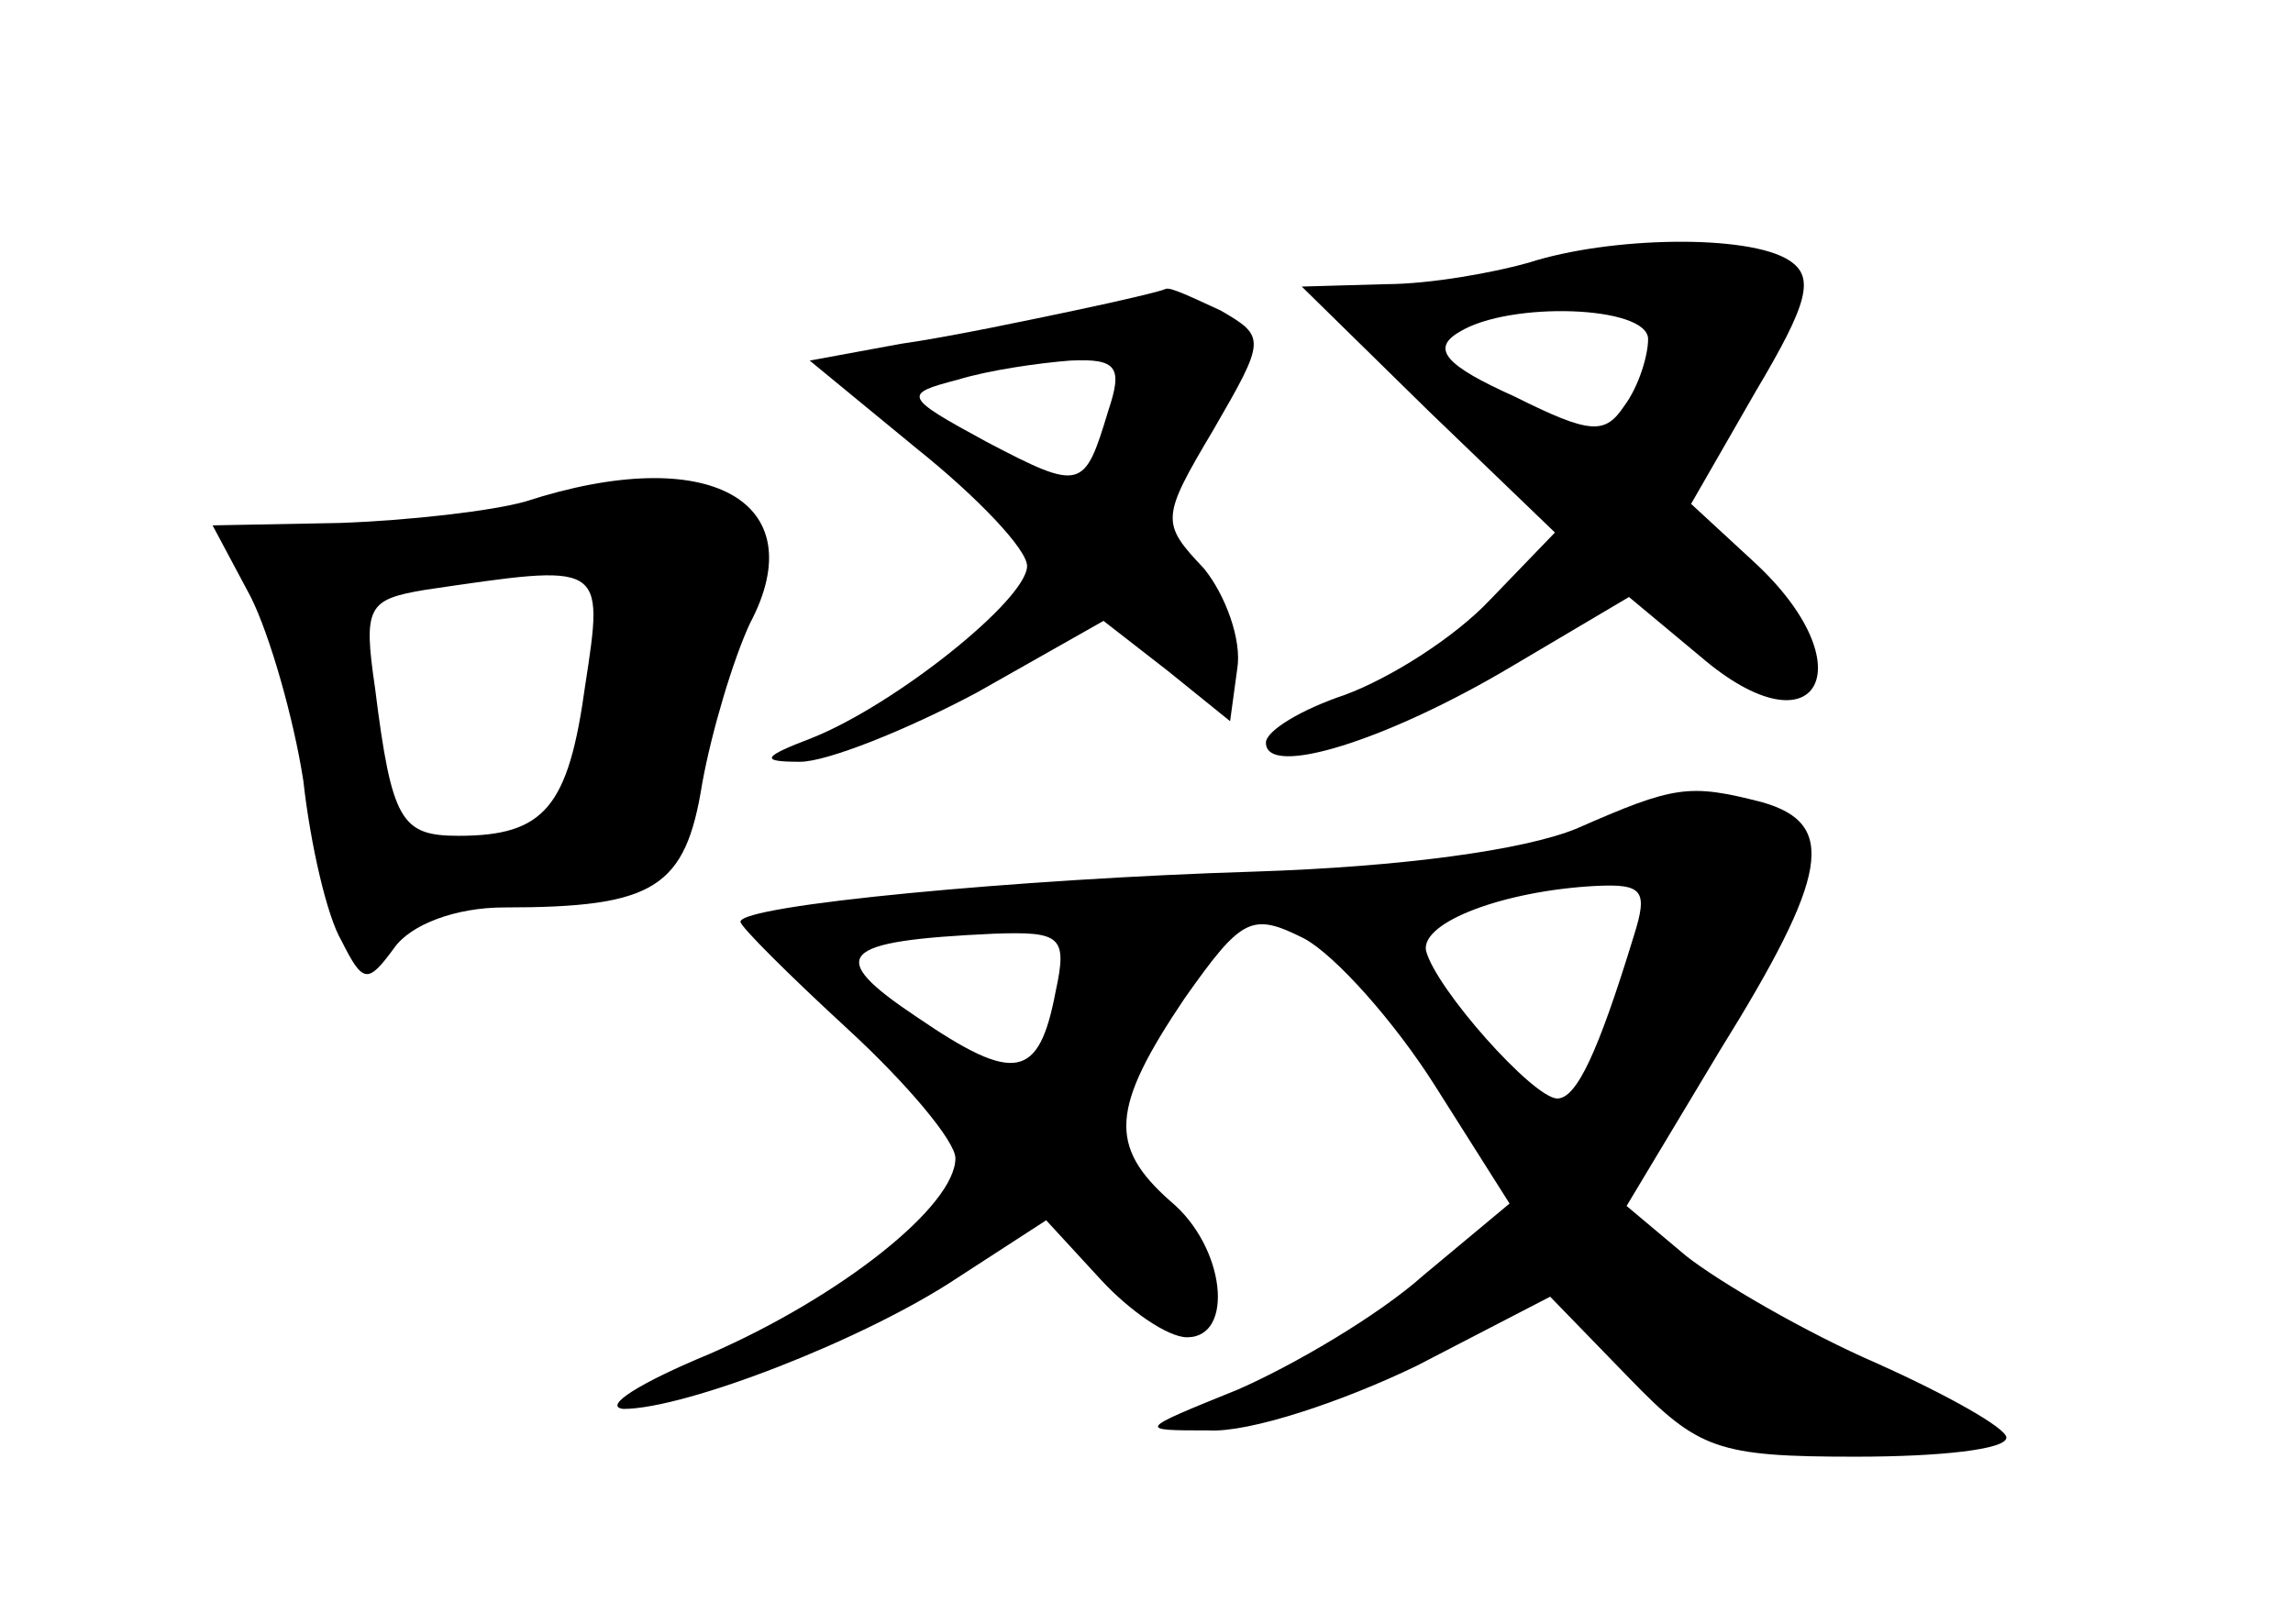 <?xml version="1.0" standalone="no"?>
<!DOCTYPE svg PUBLIC "-//W3C//DTD SVG 20010904//EN"
 "http://www.w3.org/TR/2001/REC-SVG-20010904/DTD/svg10.dtd">
<svg version="1.0" xmlns="http://www.w3.org/2000/svg"
 width="96pt" height="68pt" viewBox="0 0 96 68"
 preserveAspectRatio="xMidYMid meet">
<g transform="translate(0,68) scale(0.1,-0.1)"
fill="#000000" stroke="none">
<path d="M640 570 c-14 -4 -41 -9 -60 -9 l-35 -1 53 -52 53 -51 -27 -28 c-15
-16 -42 -33 -61 -40 -18 -6 -33 -15 -33 -20 0 -15 51 1 103 32 l49 29 30 -25
c49 -42 70 -4 22 40 l-26 24 27 47 c22 37 25 48 14 55 -17 11 -75 10 -109 -1z
m50 -32 c0 -7 -4 -20 -10 -28 -8 -12 -14 -12 -46 4 -29 13 -35 20 -23 27 21
13 79 11 79 -3z"/>
<path d="M450 550 c-19 -4 -52 -11 -73 -14 l-38 -7 45 -37 c25 -20 46 -42 46
-49 0 -14 -55 -58 -90 -72 -21 -8 -22 -10 -5 -10 11 0 44 13 74 29 l53 30 27
-21 26 -21 3 22 c2 12 -5 31 -14 42 -18 19 -18 21 4 58 22 38 22 39 3 50 -11
5 -21 10 -23 9 -2 -1 -19 -5 -38 -9z m14 -42 c-10 -33 -11 -34 -51 -13 -35 19
-35 20 -12 26 13 4 34 7 47 8 20 1 22 -3 16 -21z"/>
<path d="M220 470 c-14 -4 -49 -8 -78 -9 l-53 -1 16 -30 c8 -16 18 -51 22 -77
3 -27 10 -57 16 -67 9 -18 11 -18 22 -3 7 10 26 17 46 17 63 0 76 8 83 52 4
22 13 52 20 67 27 51 -17 76 -94 51z m25 -77 c-7 -51 -17 -63 -53 -63 -24 0
-28 6 -35 62 -5 34 -3 37 21 41 75 11 75 12 67 -40z"/>
<path d="M660 333 c-22 -9 -73 -16 -135 -18 -98 -3 -215 -14 -215 -21 0 -2 20
-22 45 -45 25 -23 45 -47 45 -54 0 -20 -48 -58 -103 -82 -29 -12 -45 -22 -36
-23 26 0 101 29 140 55 l37 24 23 -25 c12 -13 28 -24 36 -24 20 0 16 38 -7 57
-26 23 -25 39 6 85 24 34 28 36 50 25 13 -7 38 -35 55 -62 l31 -49 -36 -30
c-19 -17 -55 -38 -78 -48 -42 -17 -42 -17 -12 -17 17 -1 56 12 87 27 l56 29
33 -34 c29 -30 37 -33 95 -33 35 0 63 3 63 8 0 4 -25 18 -54 31 -30 13 -66 34
-80 45 l-25 21 39 65 c46 74 49 95 18 104 -31 8 -37 7 -78 -11z m24 -45 c-15
-49 -24 -68 -32 -68 -10 0 -51 46 -55 62 -2 12 33 25 71 27 20 1 22 -2 16 -21z
m-242 -23 c-7 -37 -17 -39 -58 -11 -39 26 -33 32 32 35 28 1 31 -1 26 -24z"/>
</g>
</svg>
